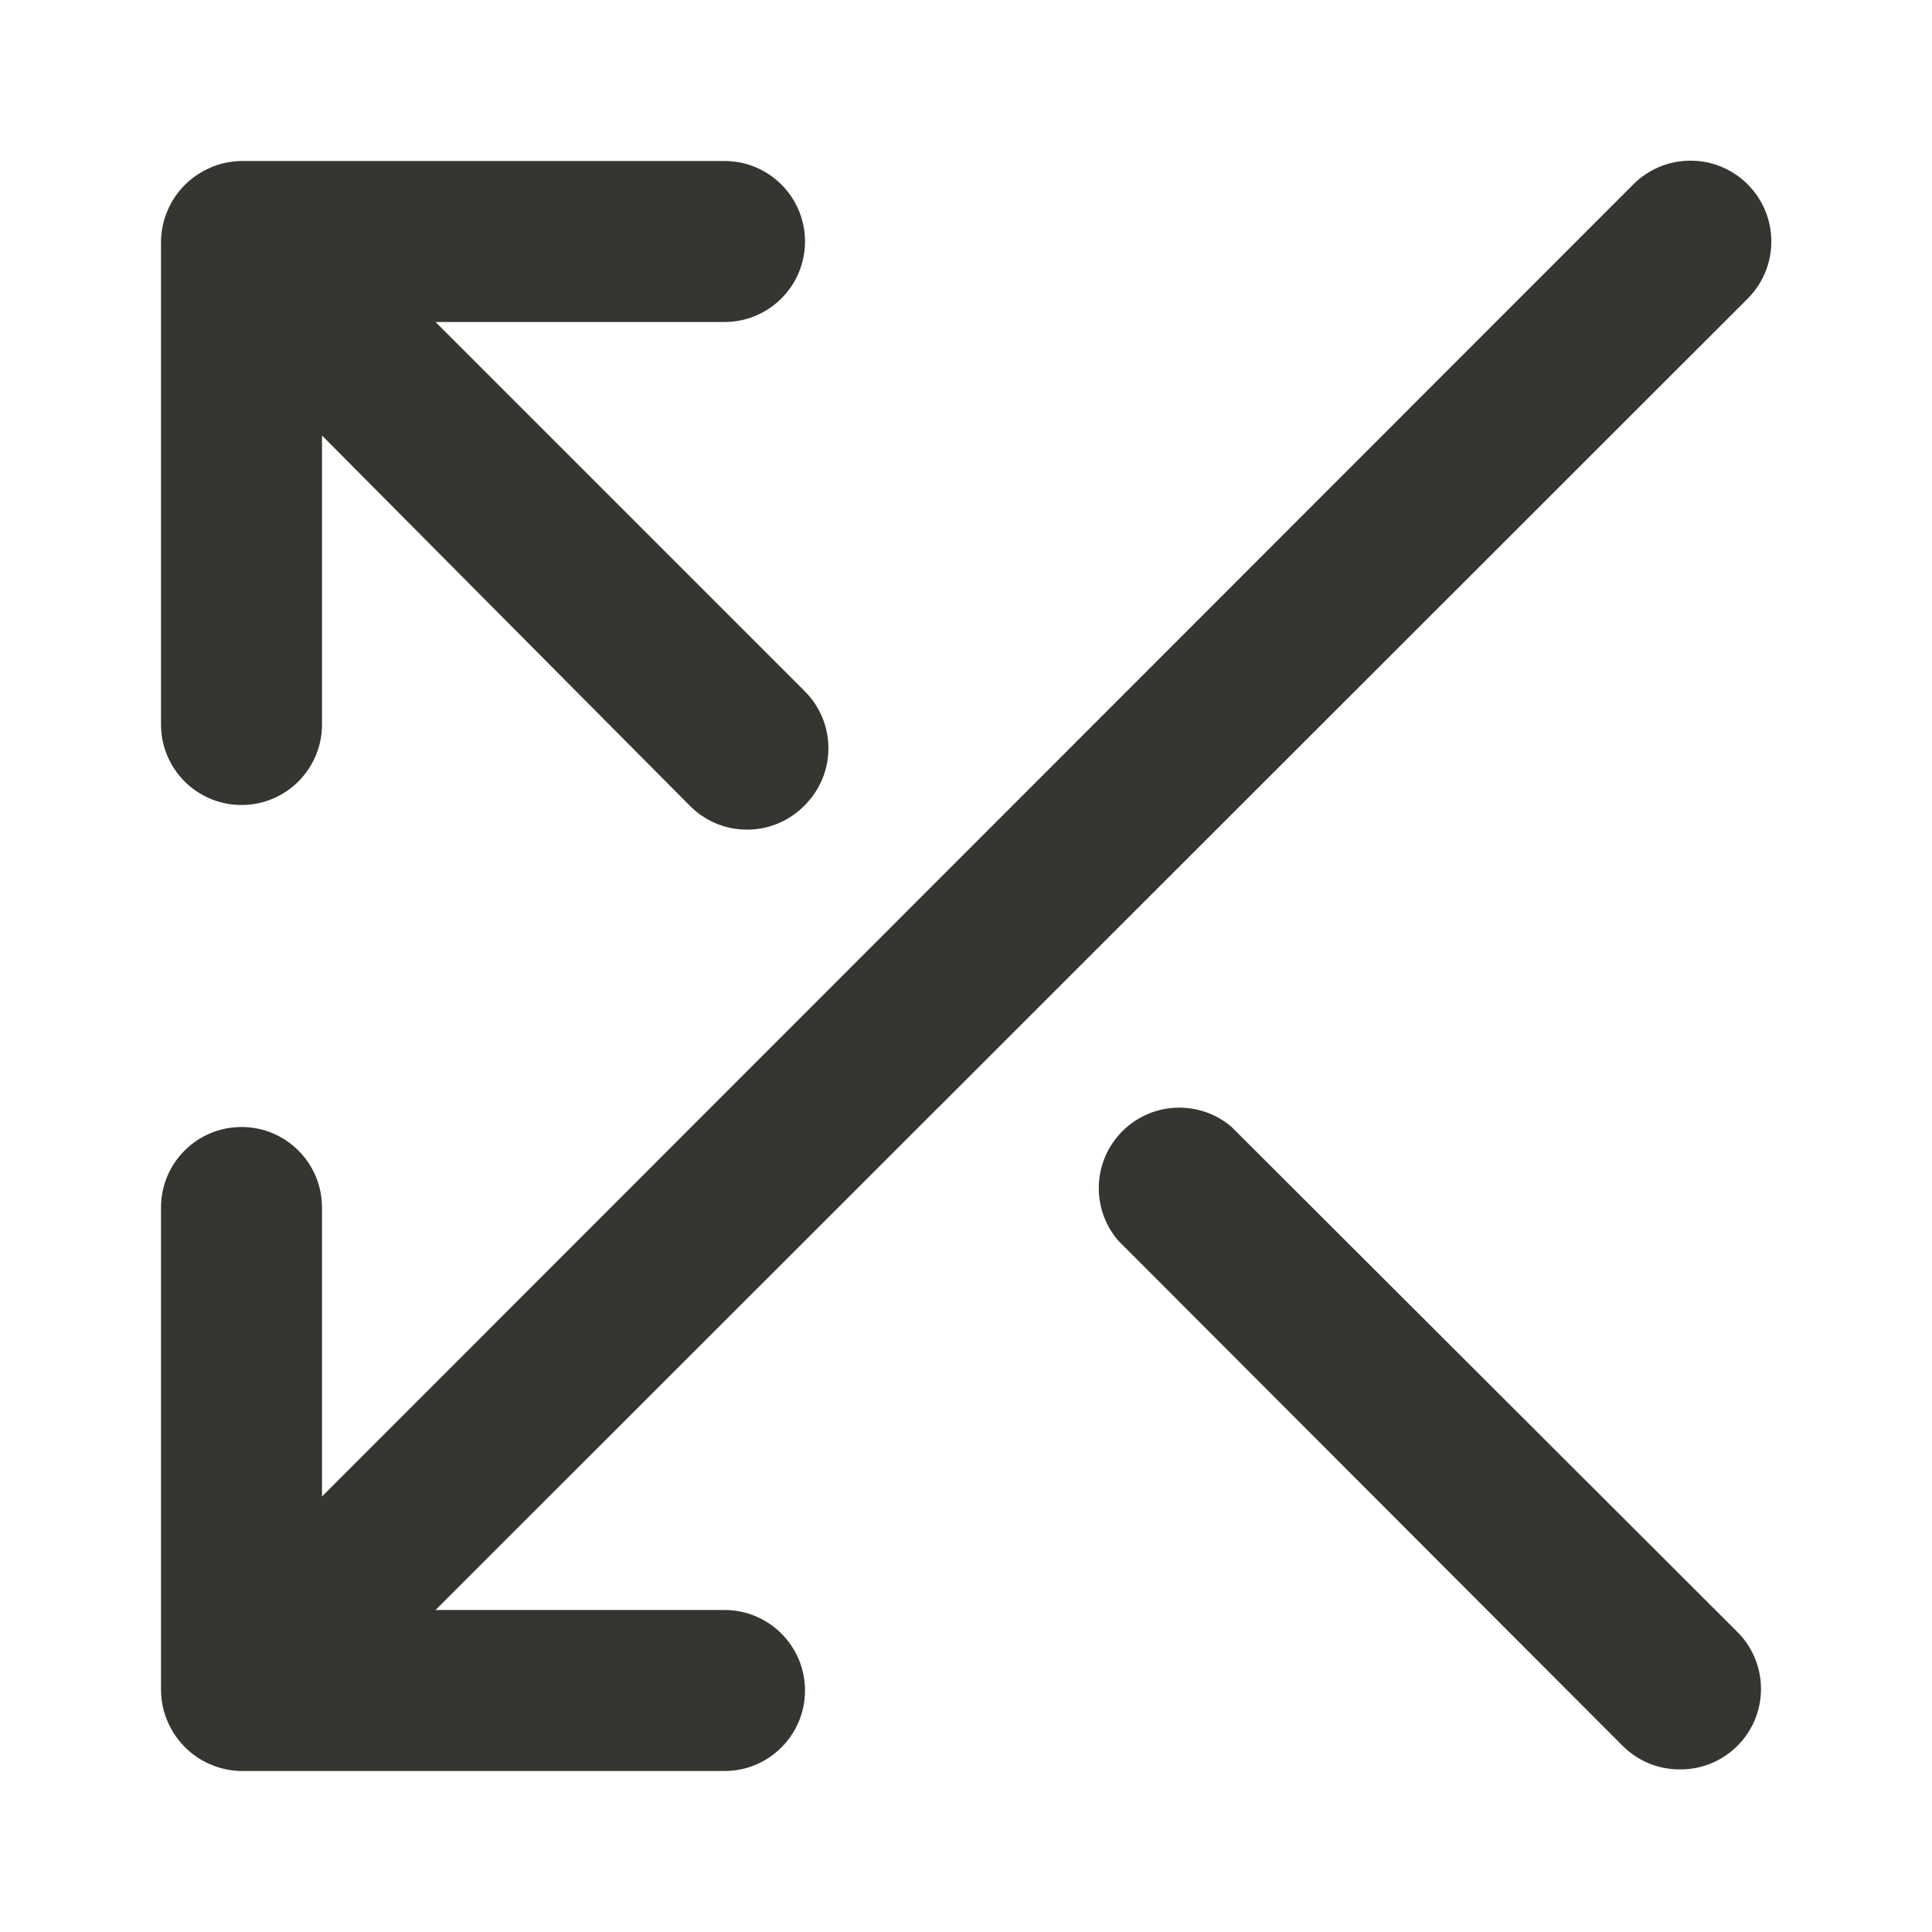 <!-- Generated by IcoMoon.io -->
<svg version="1.1" xmlns="http://www.w3.org/2000/svg" width="280" height="280" viewBox="0 0 280 280">
<title>ul-shuffle</title>
<path fill="#37352f" d="M35 116.667c6.443 0 11.667-5.223 11.667-11.667v0-41.883l53.2 53.55c2.125 2.203 5.103 3.57 8.4 3.57s6.275-1.368 8.397-3.567l0.003-0.004c2.097-2.109 3.393-5.016 3.393-8.225s-1.296-6.116-3.393-8.226l-53.549-53.549h41.883c6.443 0 11.667-5.223 11.667-11.667s-5.223-11.667-11.667-11.667v0h-70c-1.606 0.020-3.127 0.361-4.509 0.962l0.075-0.029c-2.86 1.209-5.091 3.44-6.271 6.223l-0.029 0.077c-0.572 1.306-0.913 2.827-0.933 4.426v70.007c0 6.443 5.223 11.667 11.667 11.667v0zM178.5 163.333c-2.027-1.744-4.684-2.805-7.589-2.805-6.443 0-11.667 5.223-11.667 11.667 0 2.905 1.062 5.562 2.818 7.604l-0.013-0.015 73.15 73.267c2.108 2.091 5.011 3.384 8.216 3.384 0.024 0 0.047 0 0.071-0h-0.004c0.020 0 0.044 0 0.068 0 3.205 0 6.108-1.292 8.217-3.384l-0.001 0.001c2.131-2.114 3.451-5.045 3.451-8.283s-1.32-6.169-3.45-8.283l-0.001-0.001zM105 233.333h-41.883l190.167-190.050c2.12-2.12 3.431-5.048 3.431-8.283 0-6.47-5.245-11.714-11.714-11.714-3.235 0-6.164 1.311-8.283 3.431l-190.050 190.167v-41.883c0-6.443-5.223-11.667-11.667-11.667s-11.667 5.223-11.667 11.667v0 70c0.020 1.606 0.361 3.127 0.962 4.509l-0.029-0.075c1.209 2.86 3.44 5.091 6.223 6.271l0.077 0.029c1.306 0.572 2.827 0.913 4.426 0.933h70.007c6.443 0 11.667-5.223 11.667-11.667s-5.223-11.667-11.667-11.667v0z"></path>
</svg>
